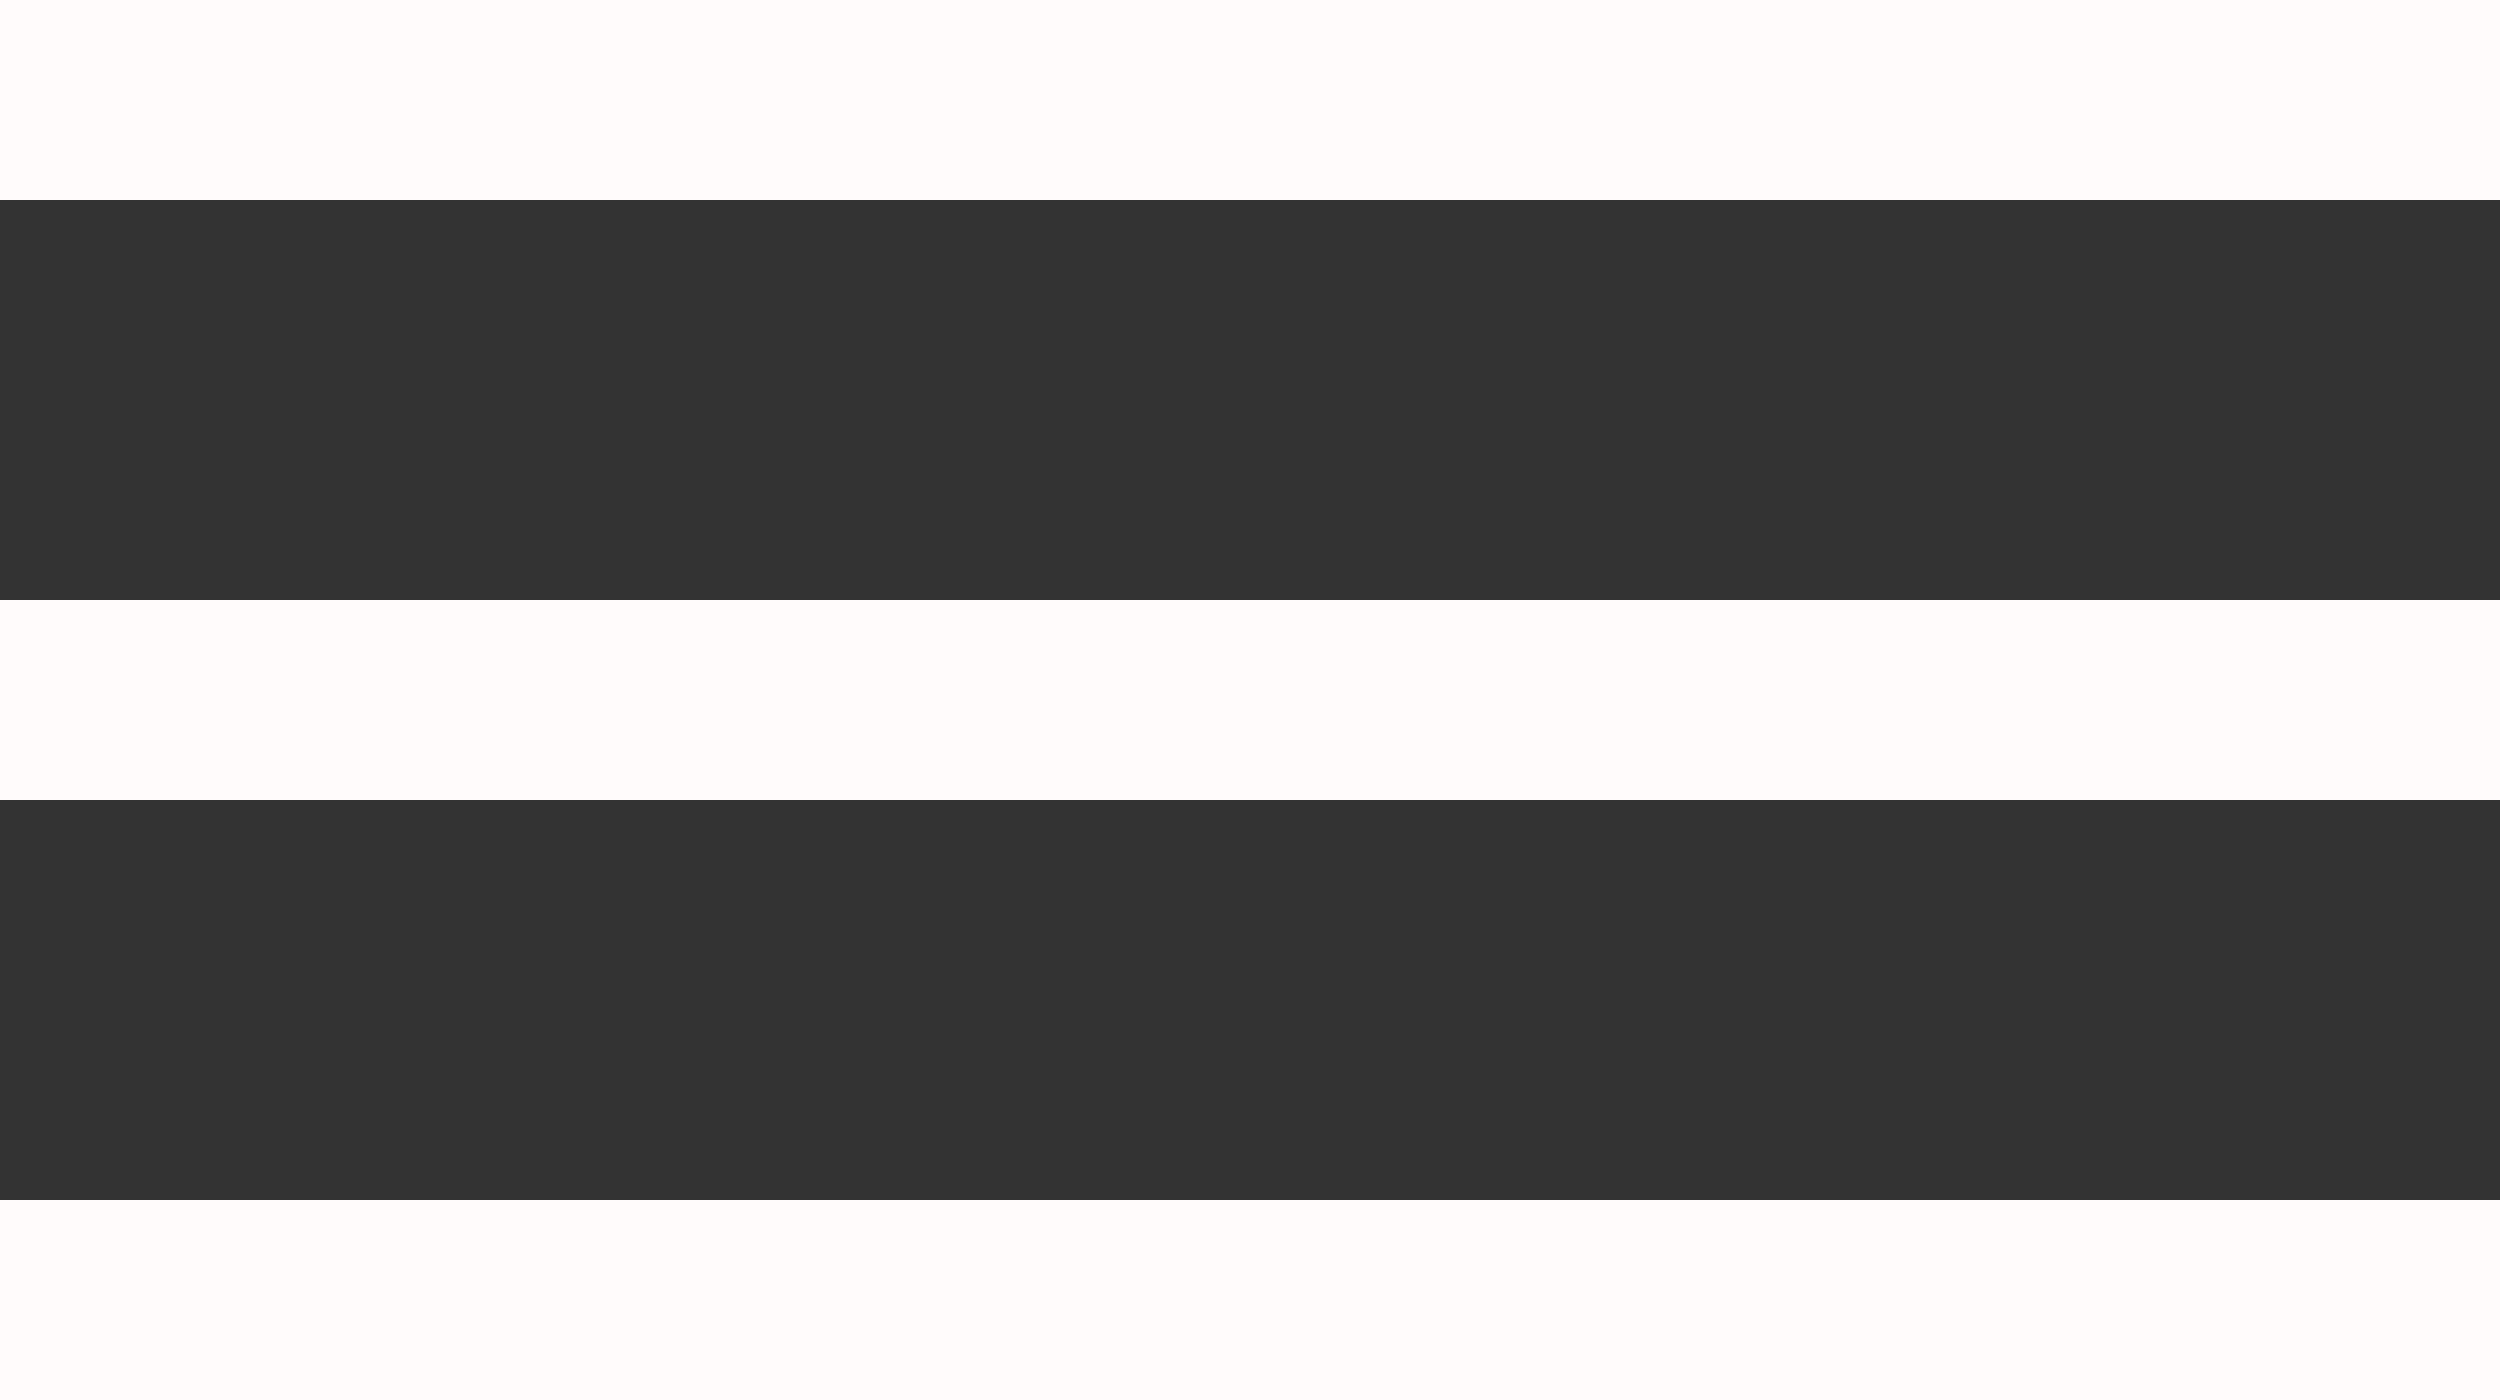 <svg width="25" height="14" viewBox="0 0 25 14" fill="none" xmlns="http://www.w3.org/2000/svg">
<rect x="0" y="0" width="25" height="14" fill="#333333" stroke="none"/>
<line x1="25" y1="1" y2="1" stroke="#FFFBFB" stroke-width="2"/>
<line x1="25" y1="7" y2="7" stroke="#FFFBFB" stroke-width="2"/>
<line x1="25" y1="13" y2="13" stroke="#FFFBFB" stroke-width="2"/>
</svg>
